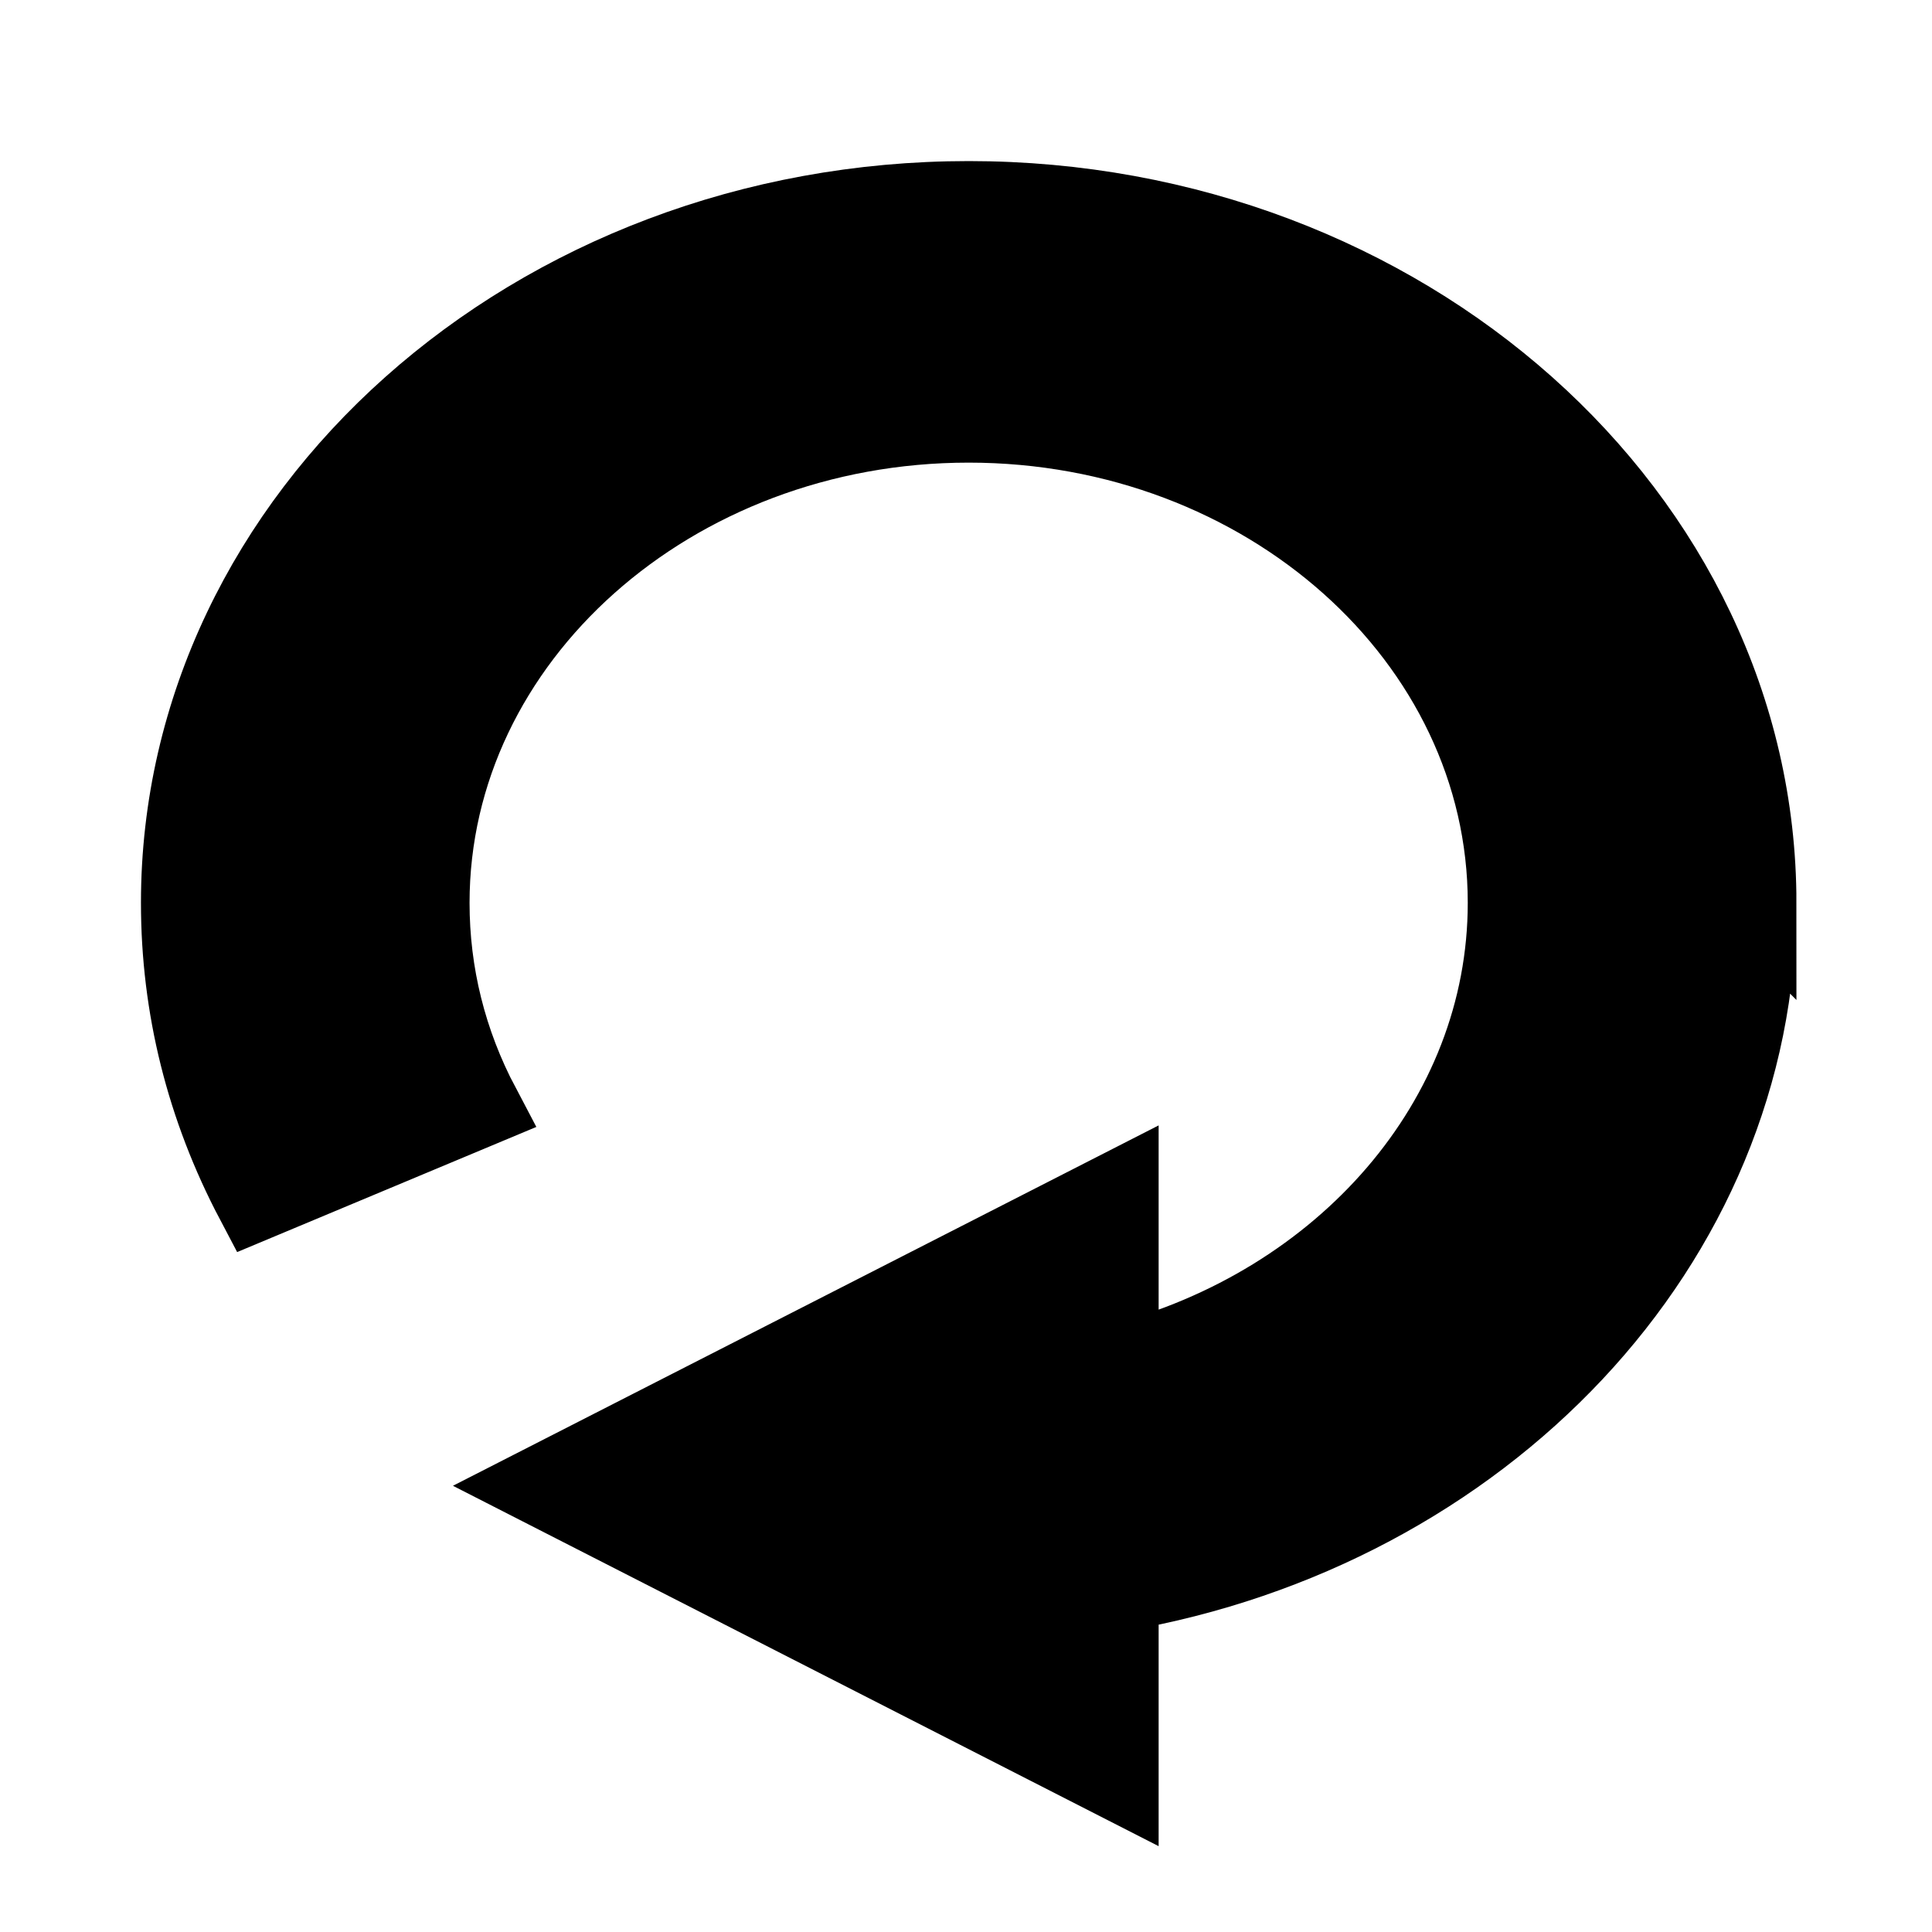 <svg width="24" height="24" xmlns="http://www.w3.org/2000/svg">

 <g>
  <title>Layer 1</title>
  <g stroke="null">
   <path stroke="null" d="m21.815,11.214c0,4.238 -3.415,7.779 -7.922,8.555l0,2.348l-7.167,-3.66l7.167,-3.66l0,2.15c2.792,-0.72 4.84,-3.017 4.84,-5.732c0,-3.291 -3.006,-5.968 -6.7,-5.968s-6.7,2.677 -6.7,5.968c0,0.886 0.212,1.739 0.632,2.534l-2.79,1.167c-0.613,-1.163 -0.924,-2.408 -0.924,-3.701c0,-4.805 4.389,-8.714 9.783,-8.714s9.782,3.909 9.782,8.714z"/>
   <g stroke="null"/>
   <g stroke="null"/>
   <g stroke="null"/>
   <g stroke="null"/>
   <g stroke="null"/>
   <g stroke="null"/>
   <g stroke="null"/>
   <g stroke="null"/>
   <g stroke="null"/>
   <g stroke="null"/>
   <g stroke="null"/>
   <g stroke="null"/>
   <g stroke="null"/>
   <g stroke="null"/>
   <g stroke="null"/>
  </g>
 </g>
</svg>